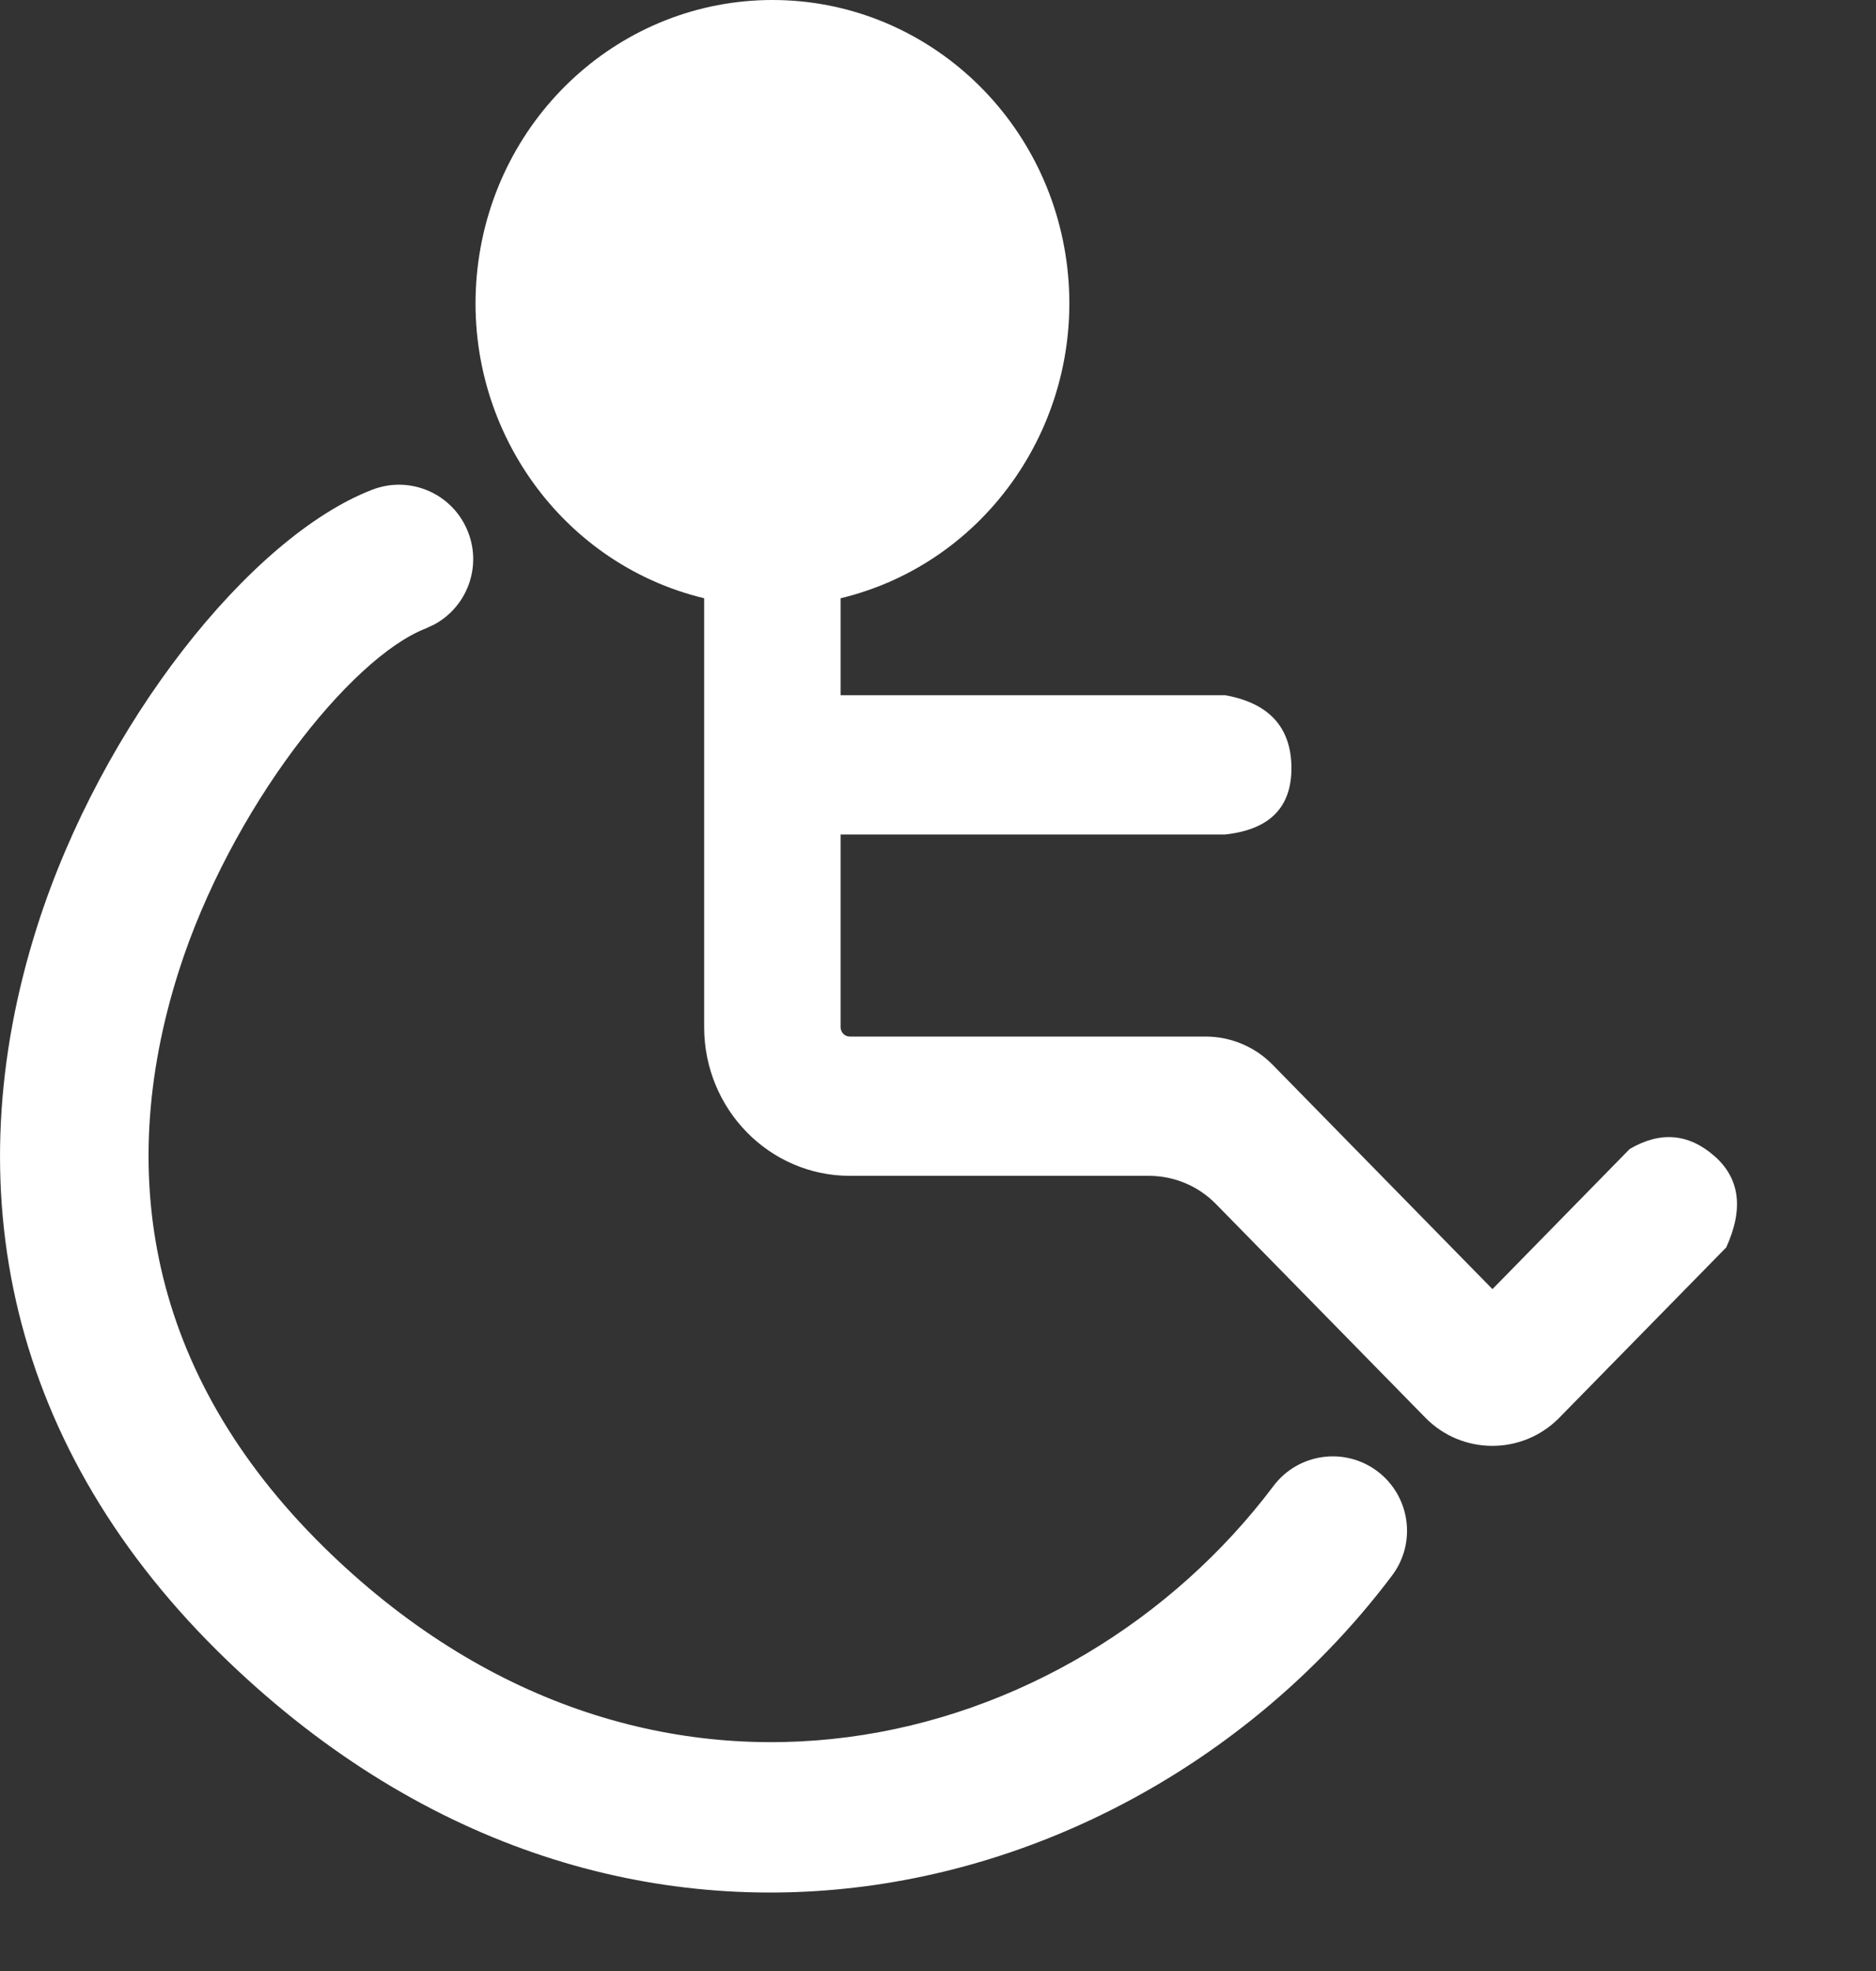 <?xml version="1.0" encoding="UTF-8"?>
<svg width="20px" height="21px" viewBox="0 0 20 21" version="1.1" xmlns="http://www.w3.org/2000/svg" xmlns:xlink="http://www.w3.org/1999/xlink">
    <rect x="0" y="0" width="20" height="21" fill="#333333" stroke="none"/>
    <title>canjiren_normal</title>
    <g id="人资工作台一期页面" stroke="none" stroke-width="1" fill="none" fill-rule="evenodd">
        <g id="菜单栏图标" transform="translate(-167, -347)">
            <g id="canjiren_normal" transform="translate(167, 347)">
                <rect id="矩形" fill="#D8D8D8" opacity="0" x="0" y="0" width="20" height="20"></rect>
                <path d="M4.991,5.671 C5.137,6.047 4.976,6.467 4.629,6.654 L4.539,6.696 C3.735,7.007 2.457,8.619 1.906,10.347 C1.193,12.583 1.633,14.739 3.526,16.555 C6.98,19.869 11.426,18.69 13.576,15.833 C13.839,15.483 14.335,15.413 14.685,15.676 C15.034,15.94 15.104,16.437 14.841,16.786 C12.183,20.318 6.681,21.777 2.43,17.699 C0.078,15.443 -0.491,12.652 0.398,9.865 C1.083,7.718 2.664,5.723 3.967,5.218 C4.375,5.06 4.833,5.262 4.991,5.671 Z M8.235,0 C9.841,0 11.193,1.228 11.379,2.857 C11.564,4.485 10.526,5.998 8.962,6.374 L8.962,6.374 L8.962,7.407 L13.061,7.407 C13.528,7.491 13.763,7.747 13.768,8.174 C13.772,8.601 13.536,8.84 13.061,8.891 L13.061,8.891 L8.962,8.891 L8.962,10.945 C8.962,11 9.006,11.044 9.059,11.044 L9.059,11.044 L12.853,11.044 C13.121,11.044 13.379,11.152 13.567,11.344 L13.567,11.344 L15.911,13.735 L17.374,12.242 C17.7,12.051 18,12.076 18.275,12.315 C18.549,12.554 18.591,12.879 18.403,13.291 L18.403,13.291 L16.624,15.105 L16.624,15.105 L16.61,15.119 C16.215,15.506 15.582,15.499 15.196,15.105 L15.196,15.105 L12.963,12.828 C12.775,12.636 12.518,12.528 12.249,12.528 L12.249,12.528 L9.059,12.528 C8.203,12.527 7.508,11.819 7.507,10.945 L7.507,10.945 L7.507,6.374 C5.944,5.998 4.905,4.485 5.091,2.857 C5.277,1.228 6.628,0 8.235,0 Z" id="形状结合" fill="#FFFFFF" fill-rule="nonzero"></path>
            </g>
        </g>
    </g>
</svg>